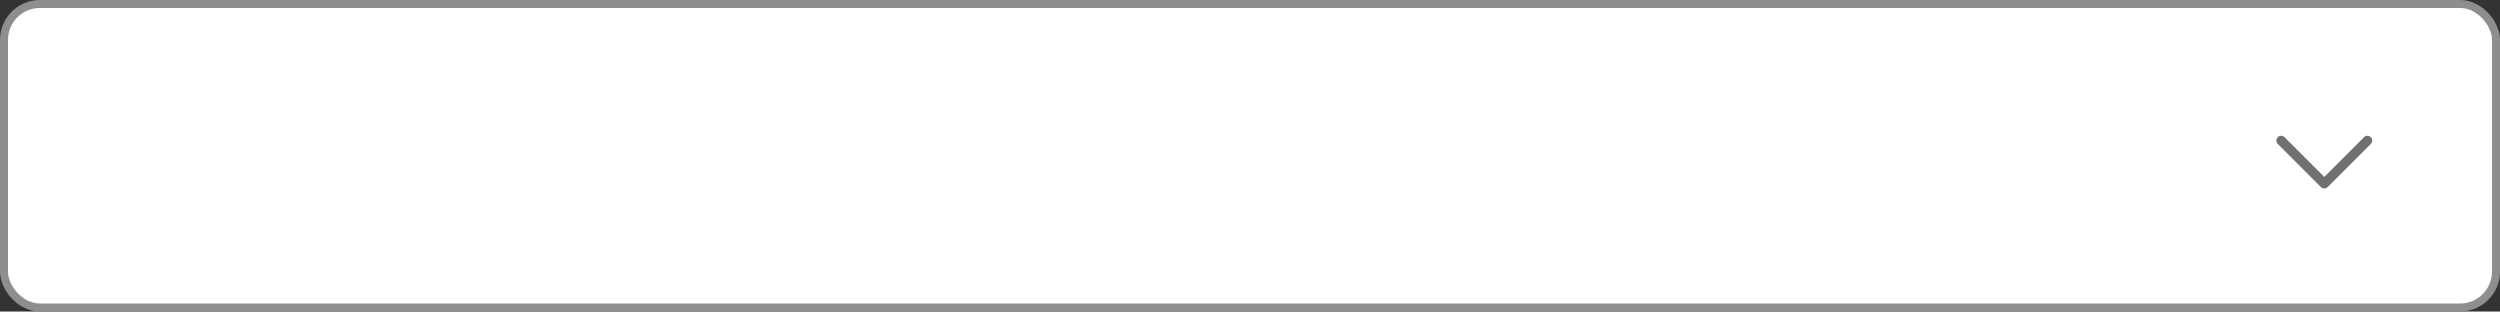 <svg width="313" height="39" viewBox="0 0 313 39" fill="none" xmlns="http://www.w3.org/2000/svg">
<rect x="0" y="0" width="313" height="39" fill="#333333" stroke="none"/>
<rect x="0.5" y="0.5" width="312" height="38" rx="4.5" fill="white"/>
<path d="M285.176 17.176C285.41 16.941 285.79 16.941 286.024 17.176L291 22.151L295.976 17.176C296.21 16.941 296.59 16.941 296.824 17.176C297.059 17.41 297.059 17.79 296.824 18.024L291.424 23.424C291.19 23.659 290.81 23.659 290.576 23.424L285.176 18.024C284.941 17.79 284.941 17.41 285.176 17.176Z" fill="#707070"/>
<rect x="0.5" y="0.5" width="312" height="38" rx="4.5" stroke="#8E8E8E"/>
</svg>
